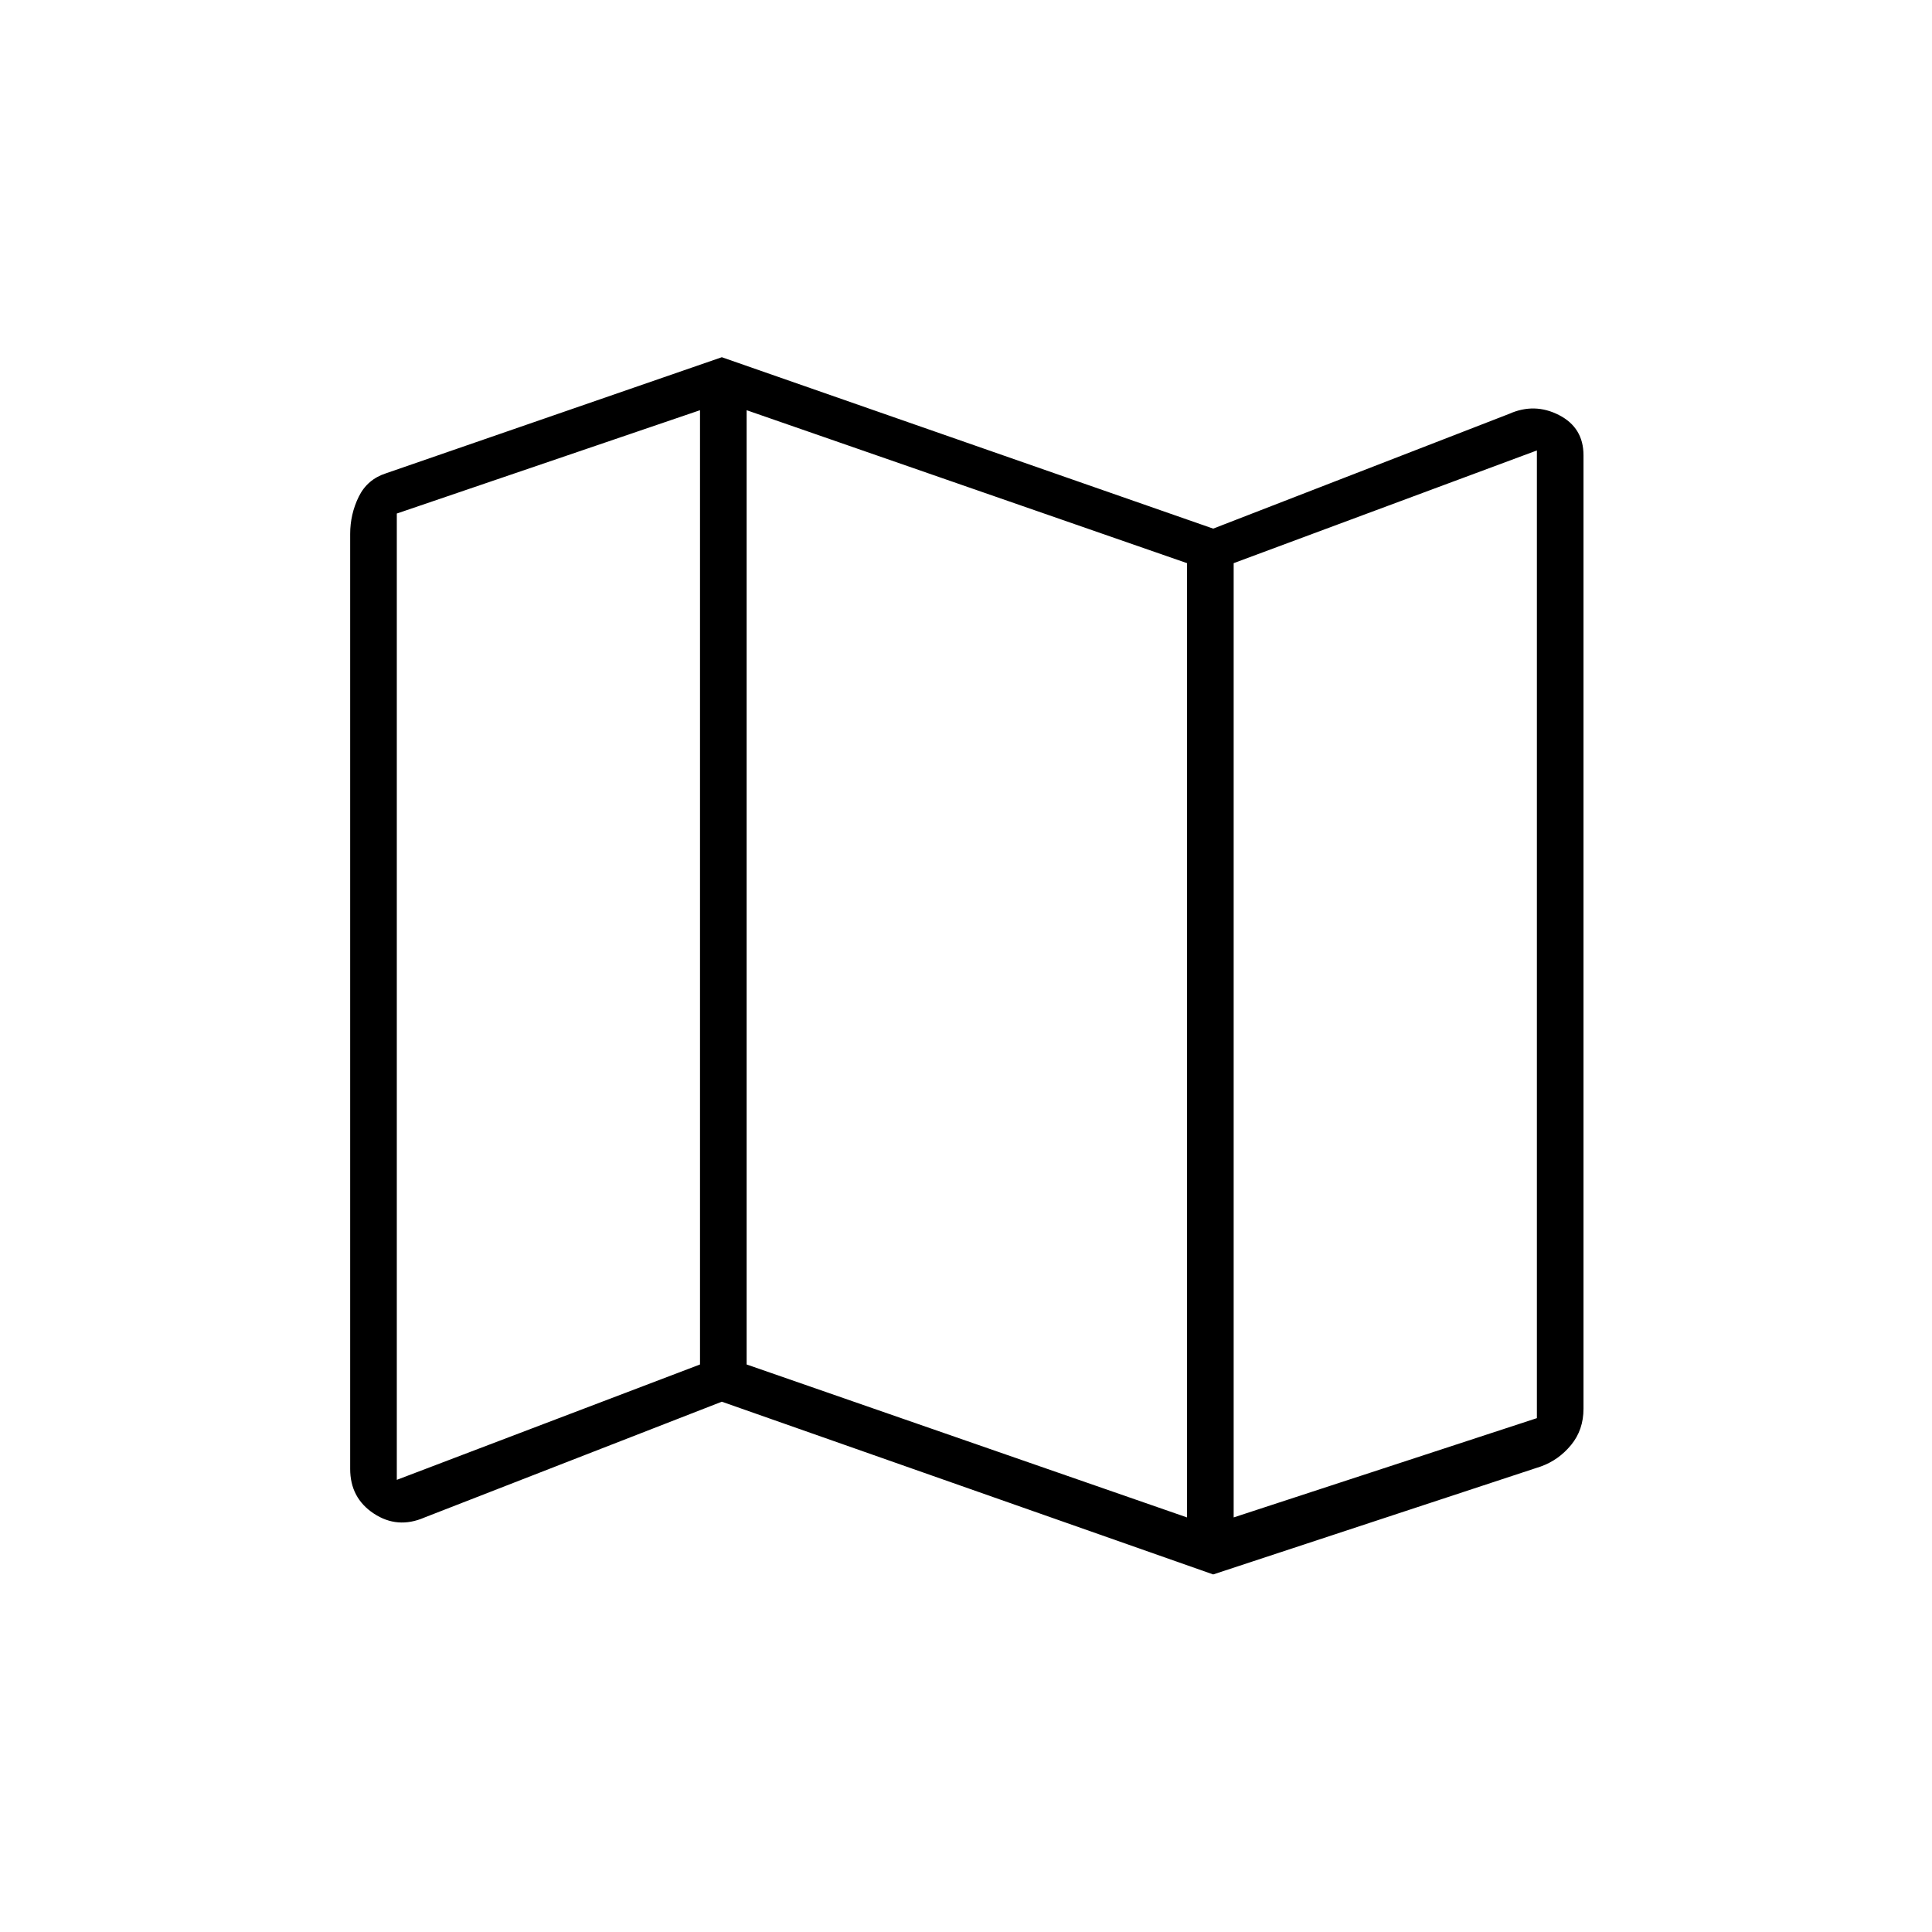 <svg xmlns="http://www.w3.org/2000/svg" height="40" viewBox="0 -960 960 960" width="40"><path d="M602.83-177.67 358.67-263.5l-147.83 57.57q-13.34 5.76-25.09-1.99T174-230.1v-464.58q0-9.82 4.25-18.49 4.25-8.66 13.58-11.66l166.84-57.67 244.16 85.17 147-57q12.67-5.67 24.84.58 12.16 6.25 12.16 19.97v473.79q0 10.49-6.16 17.99-6.17 7.5-15 10.67l-162.84 53.66Zm-13-28.33v-474.17l-218.83-76V-282l218.83 76Zm23.17 0 150.67-49.33v-480.84l-150.67 56V-206Zm-415.83-18.67L347.83-282v-474.17l-150.66 51.34v480.16ZM613-680.17V-206v-474.17Zm-265.17-76V-282v-474.17Z"/></svg>